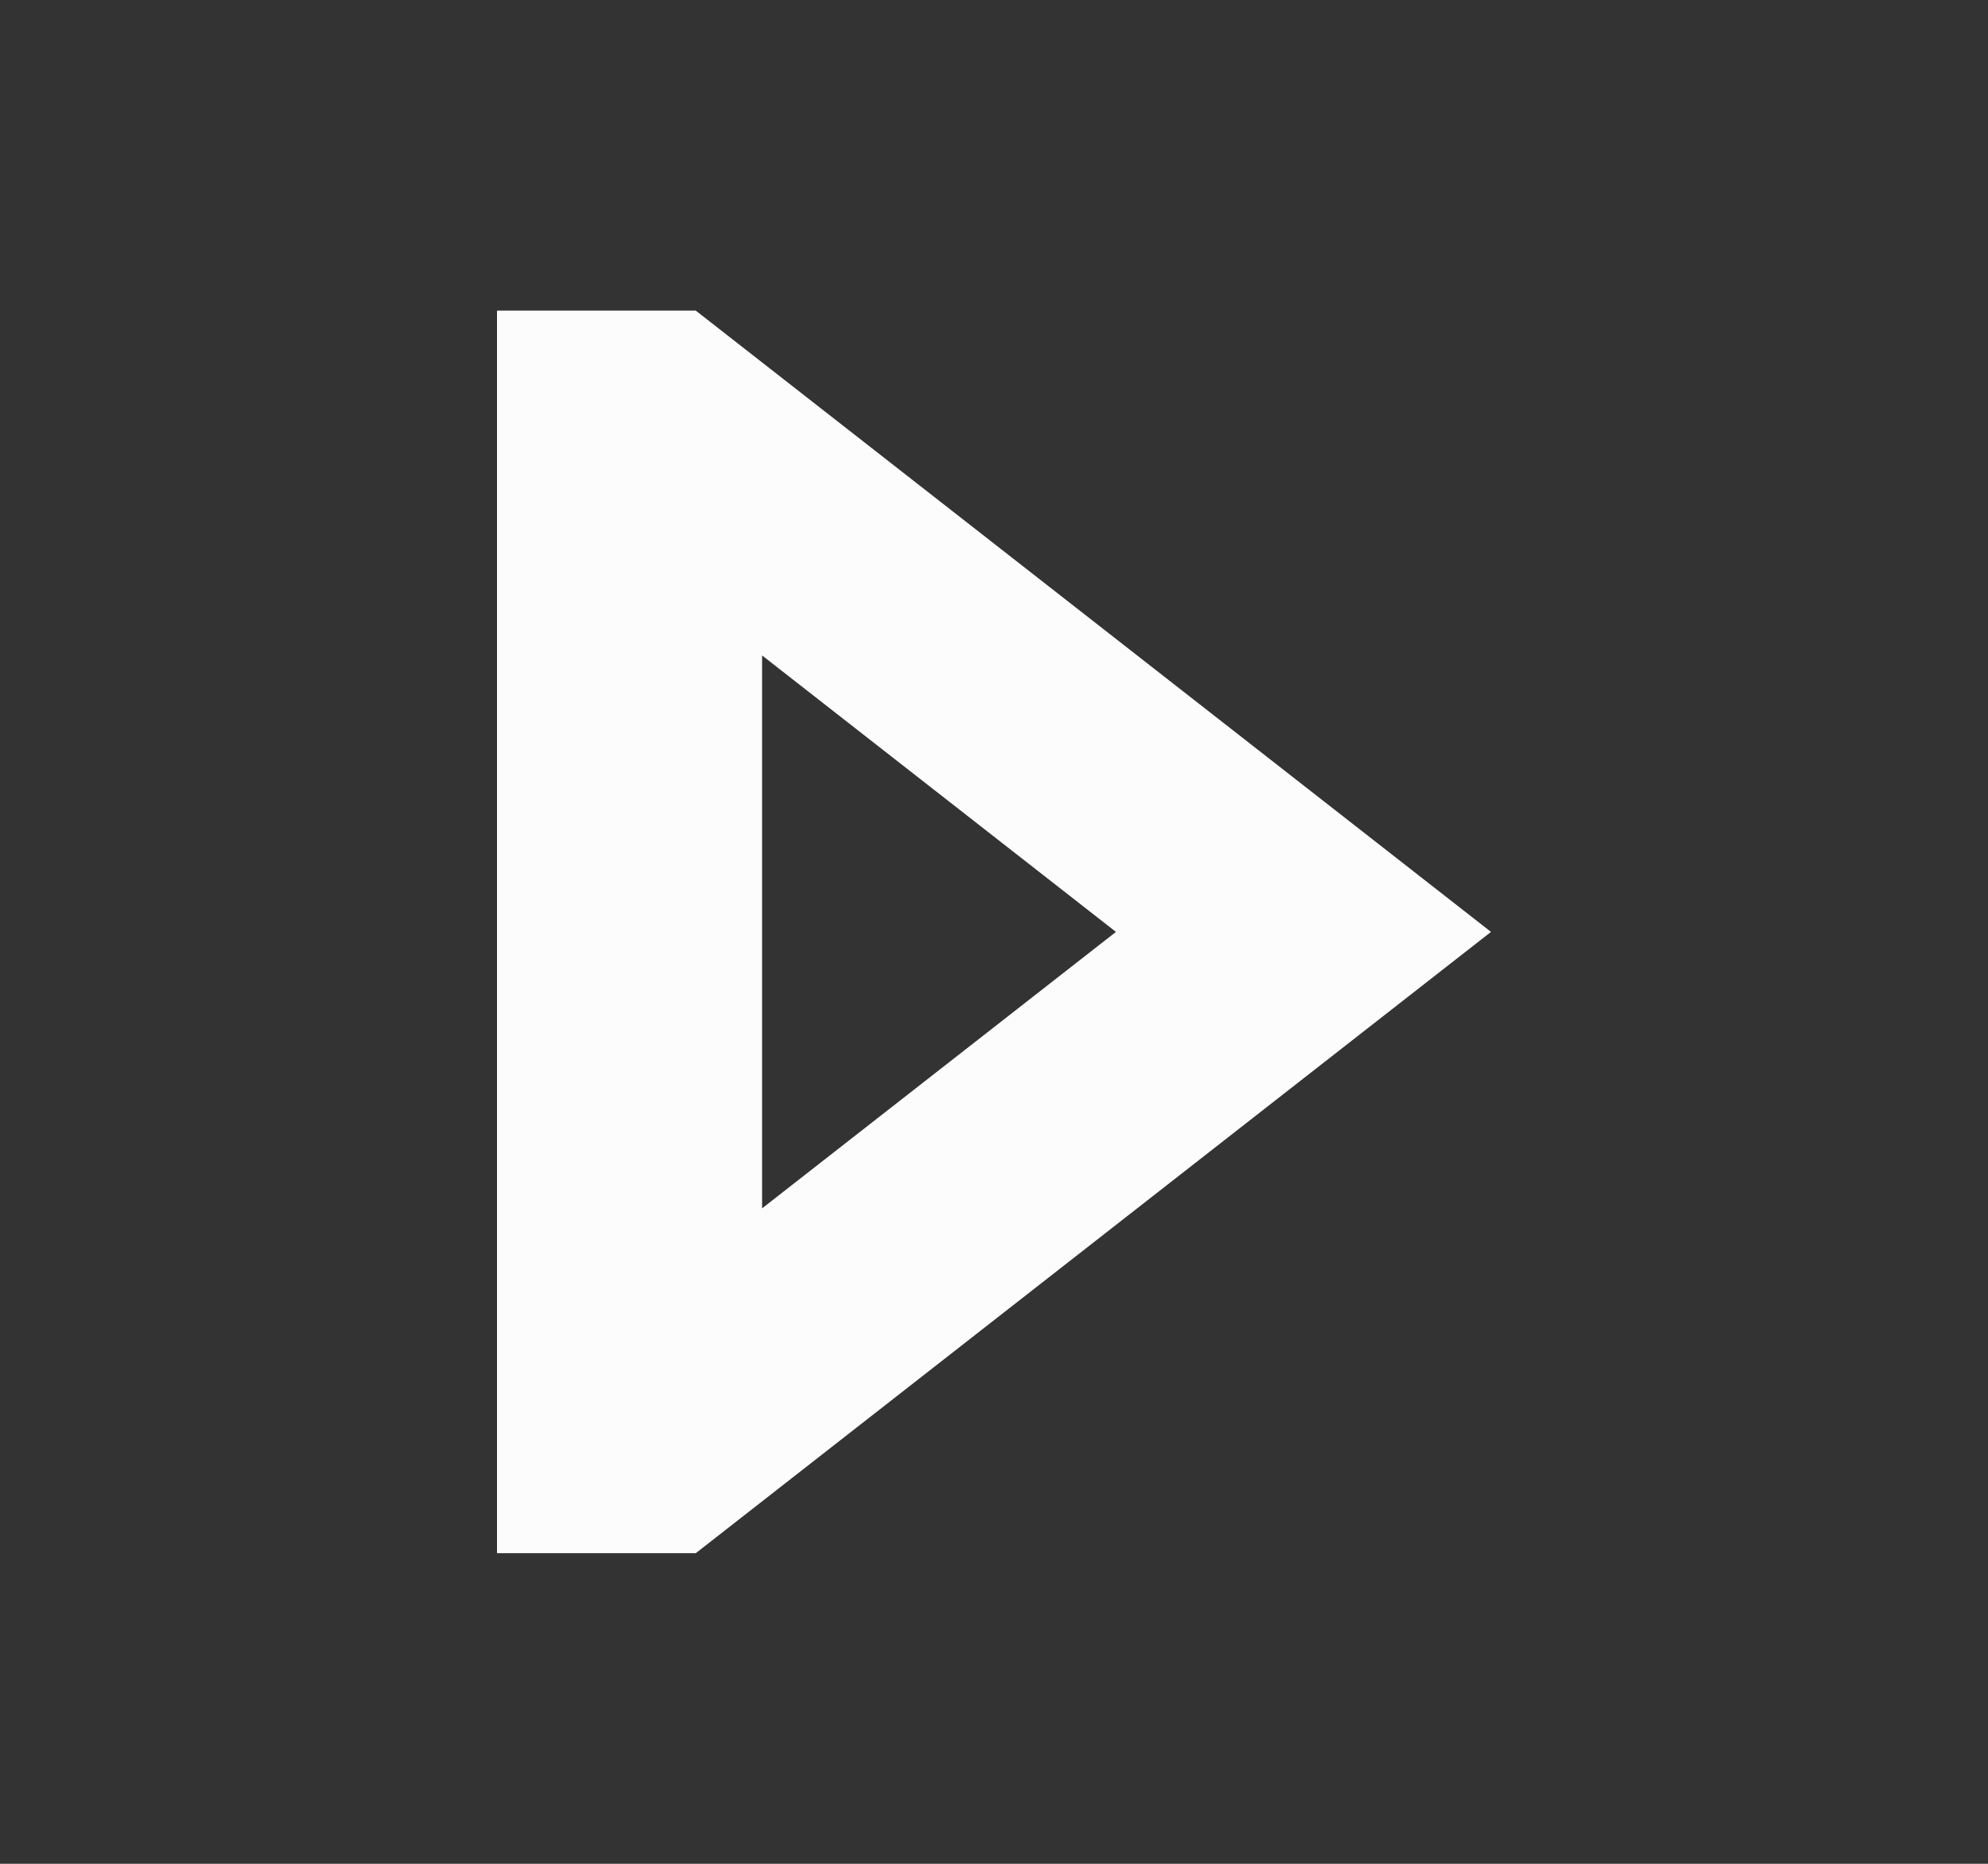 <svg width="32" height="30" viewBox="0 0 32 30" fill="none" xmlns="http://www.w3.org/2000/svg">
<rect x="0" y="0" width="32" height="30" fill="#333333" stroke="none"/>
<path d="M8 25H11.2L24 15L11.2 5H8V25ZM17.963 15L12.267 19.45V10.55L17.963 15Z" fill="#FCFCFC"/>
</svg>
